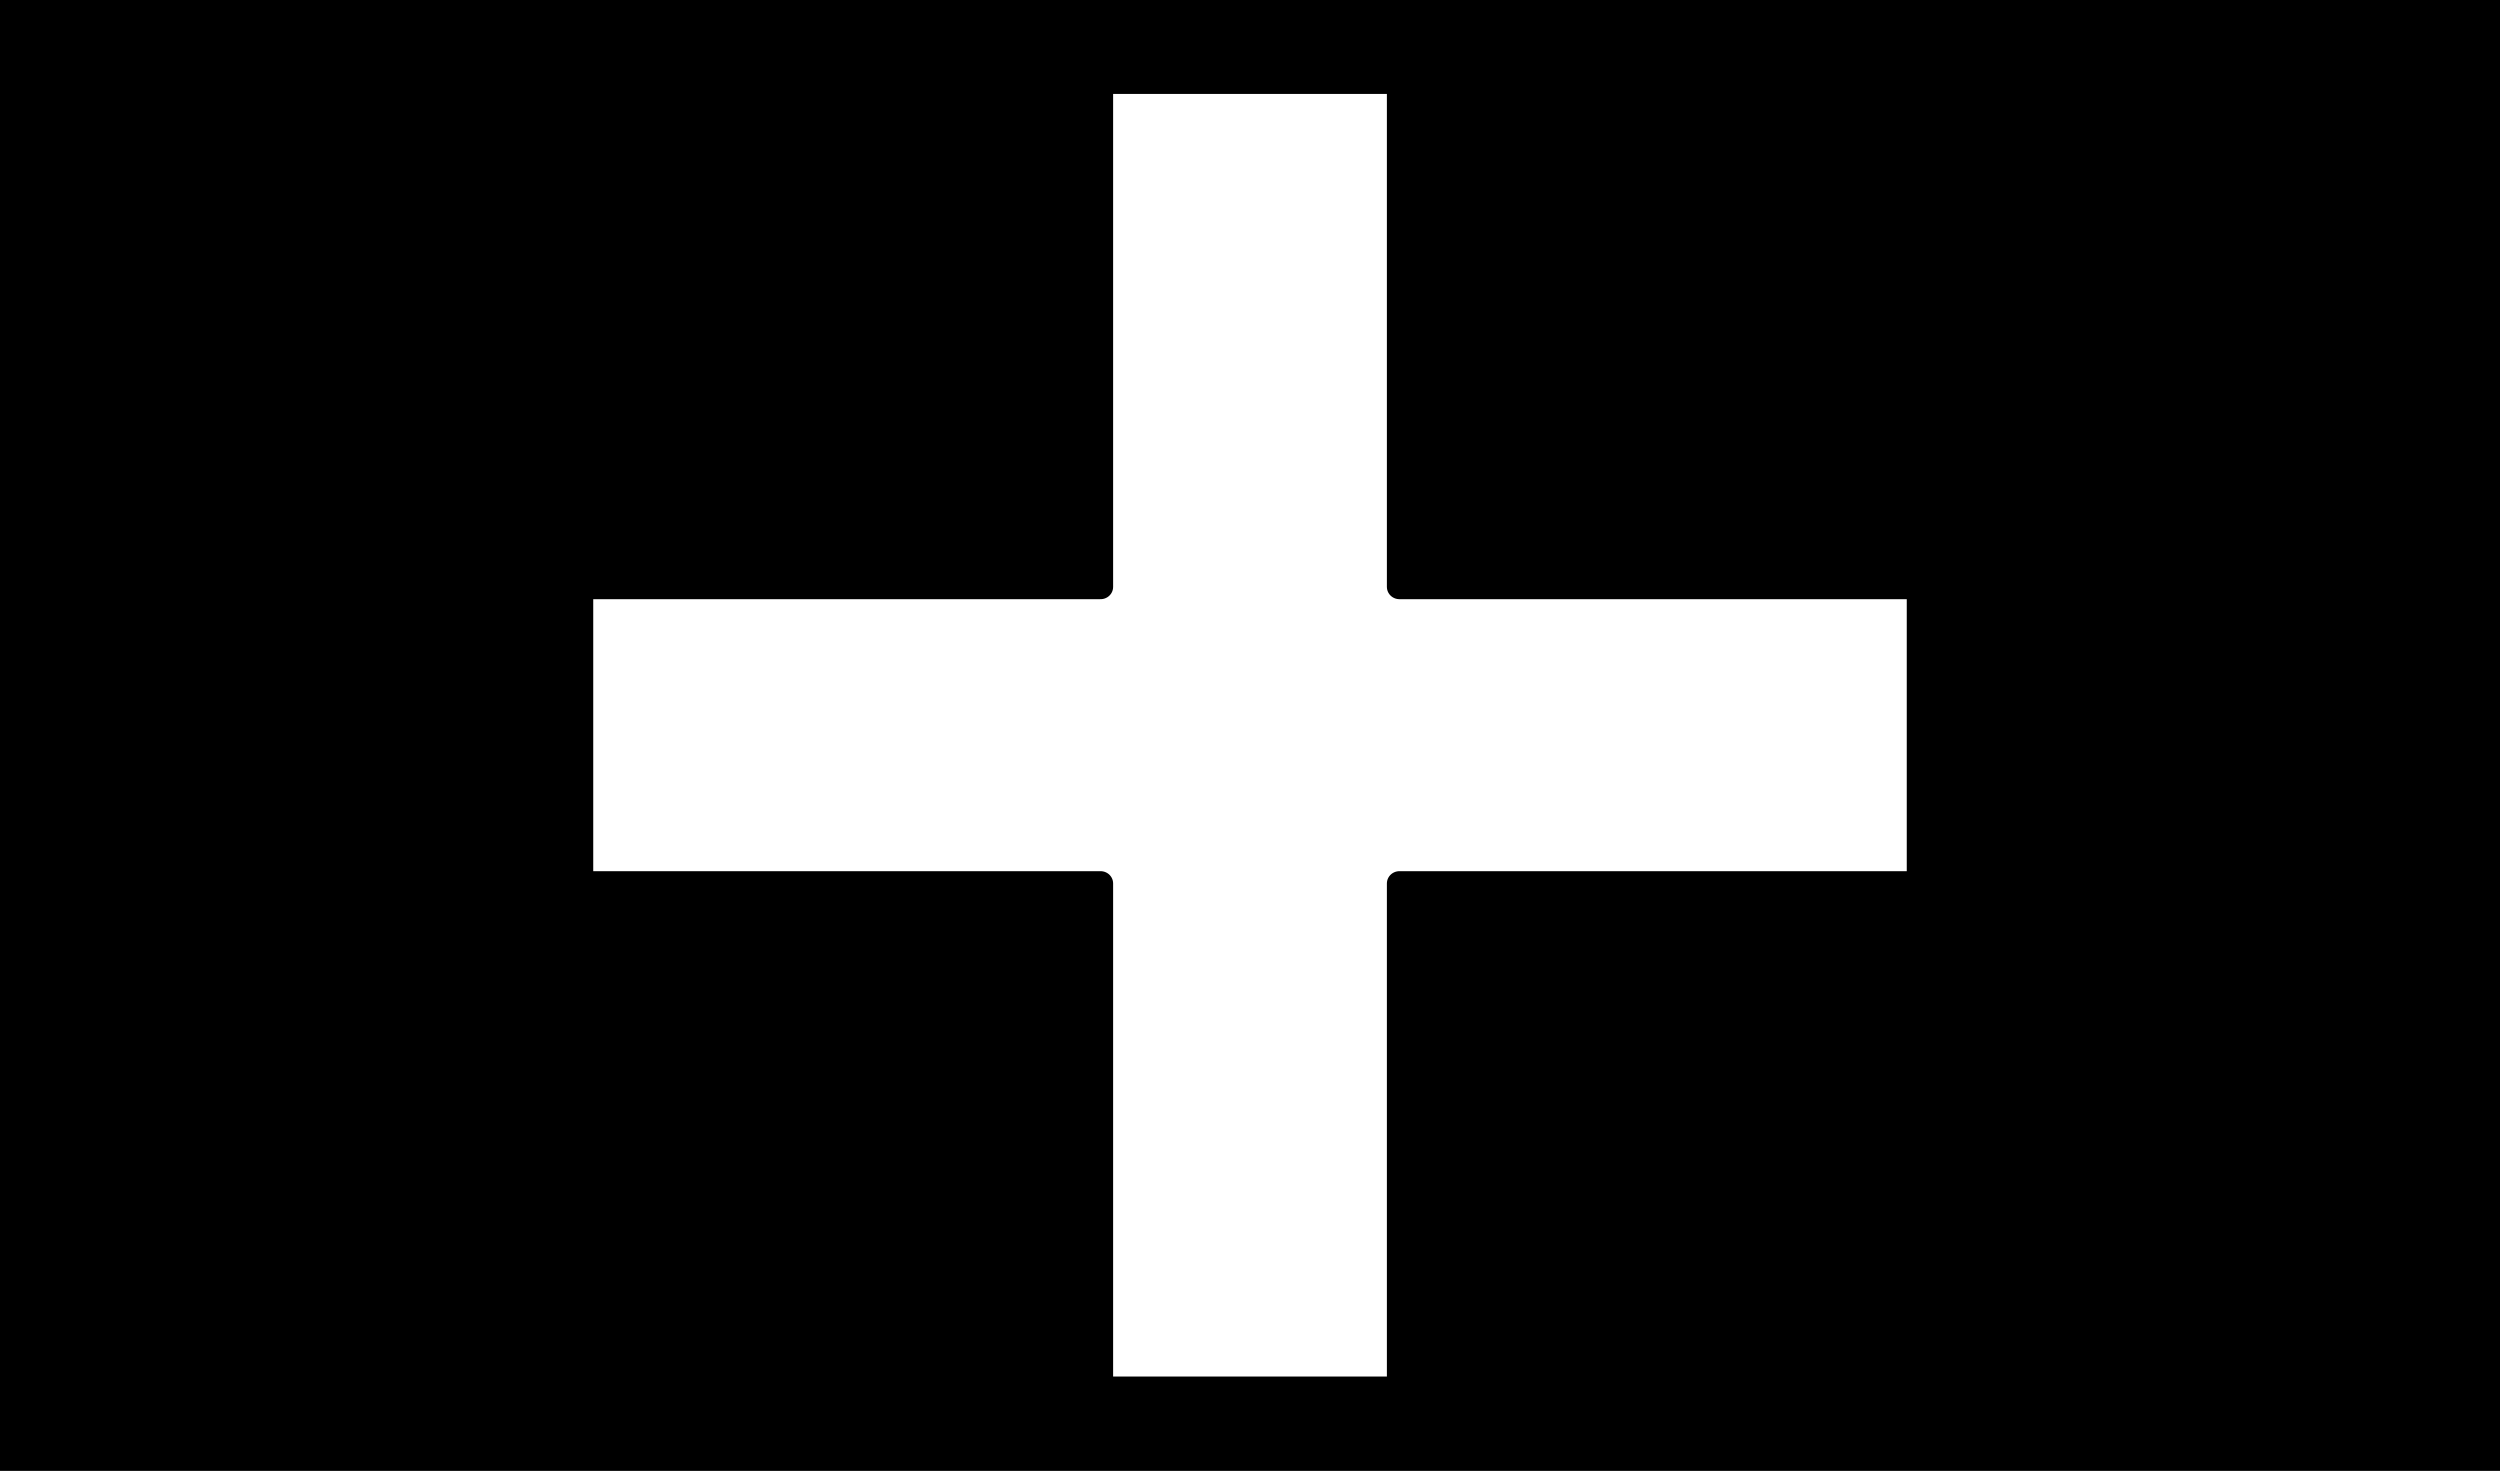 <?xml version="1.0" encoding="UTF-8" standalone="no"?>
<!DOCTYPE svg PUBLIC "-//W3C//DTD SVG 1.1//EN" "http://www.w3.org/Graphics/SVG/1.1/DTD/svg11.dtd">
<svg width="100%" height="100%" viewBox="0 0 34 20" version="1.1" xmlns="http://www.w3.org/2000/svg" xmlns:xlink="http://www.w3.org/1999/xlink" xml:space="preserve" xmlns:serif="http://www.serif.com/" style="fill-rule:evenodd;clip-rule:evenodd;stroke-linecap:round;stroke-linejoin:round;stroke-miterlimit:10;">
    <rect x="0" y="0" width="34" height="20" fill="#808080" stroke="none"/>
    <g transform="matrix(0.204,0,0,0.2,0,0)">
        <rect x="-0" y="-0.067" width="166.667" height="100.135" style="stroke:black;stroke-width:1.67px;"/>
        <path d="M38.714,39.909L73.373,39.909L73.373,5.552L93.294,5.552L93.294,39.909L127.952,39.909L127.952,60.075L93.294,60.075L93.294,94.44L73.373,94.44L73.373,60.075L38.714,60.075L38.714,39.909Z" style="fill:white;stroke:black;stroke-width:1.67px;"/>
    </g>
</svg>
